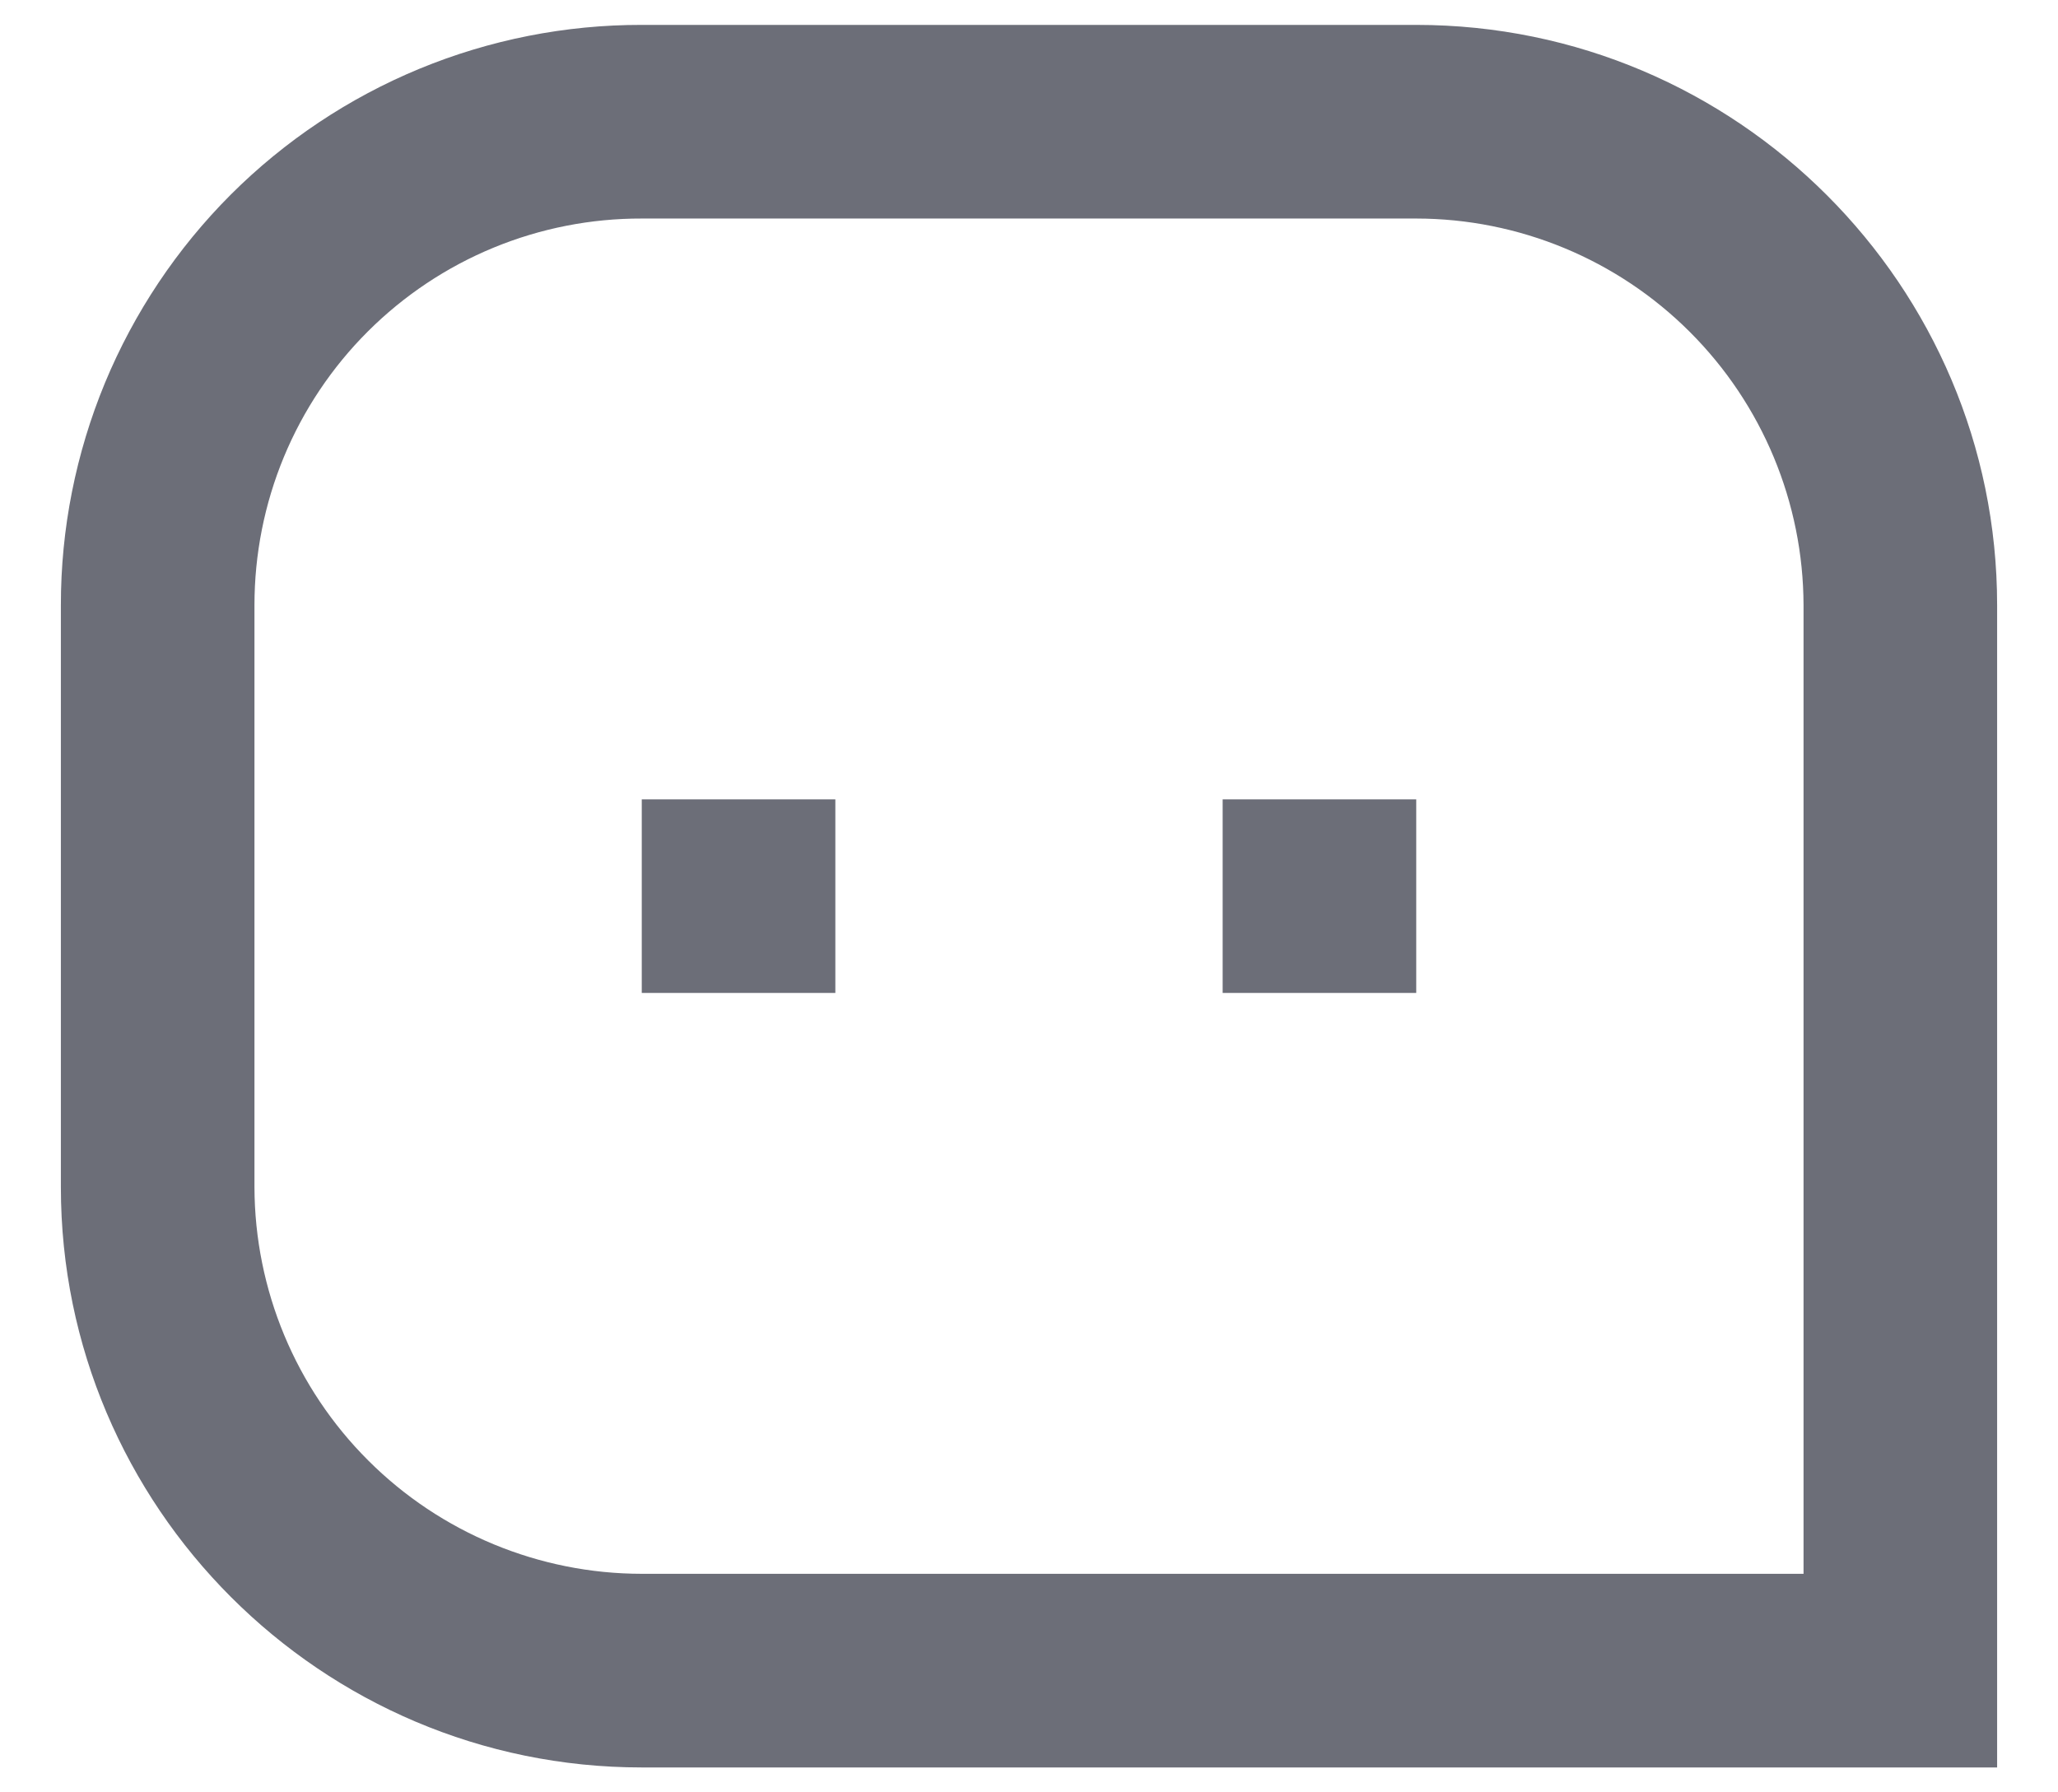 <svg width="31" height="27" viewBox="0 0 31 27" fill="none" xmlns="http://www.w3.org/2000/svg">
<path d="M0.917 9.116C0.916 7.967 1.142 6.83 1.581 5.768C2.021 4.707 2.666 3.742 3.478 2.93C4.291 2.118 5.256 1.475 6.318 1.036C7.38 0.598 8.518 0.373 9.667 0.375H21.333C26.165 0.375 30.083 4.305 30.083 9.116V26.625H9.667C4.835 26.625 0.917 22.695 0.917 17.884V9.116ZM27.167 23.708V9.116C27.163 7.571 26.547 6.091 25.453 4.999C24.36 3.907 22.878 3.293 21.333 3.292H9.667C8.901 3.29 8.142 3.439 7.434 3.731C6.726 4.023 6.083 4.452 5.541 4.993C4.999 5.534 4.569 6.177 4.276 6.884C3.983 7.592 3.833 8.35 3.833 9.116V17.884C3.837 19.429 4.453 20.91 5.547 22.001C6.64 23.093 8.122 23.707 9.667 23.708H27.167ZM18.417 12.042H21.333V14.958H18.417V12.042ZM9.667 12.042H12.583V14.958H9.667V12.042Z" fill="#6C6E78"/>
</svg>
